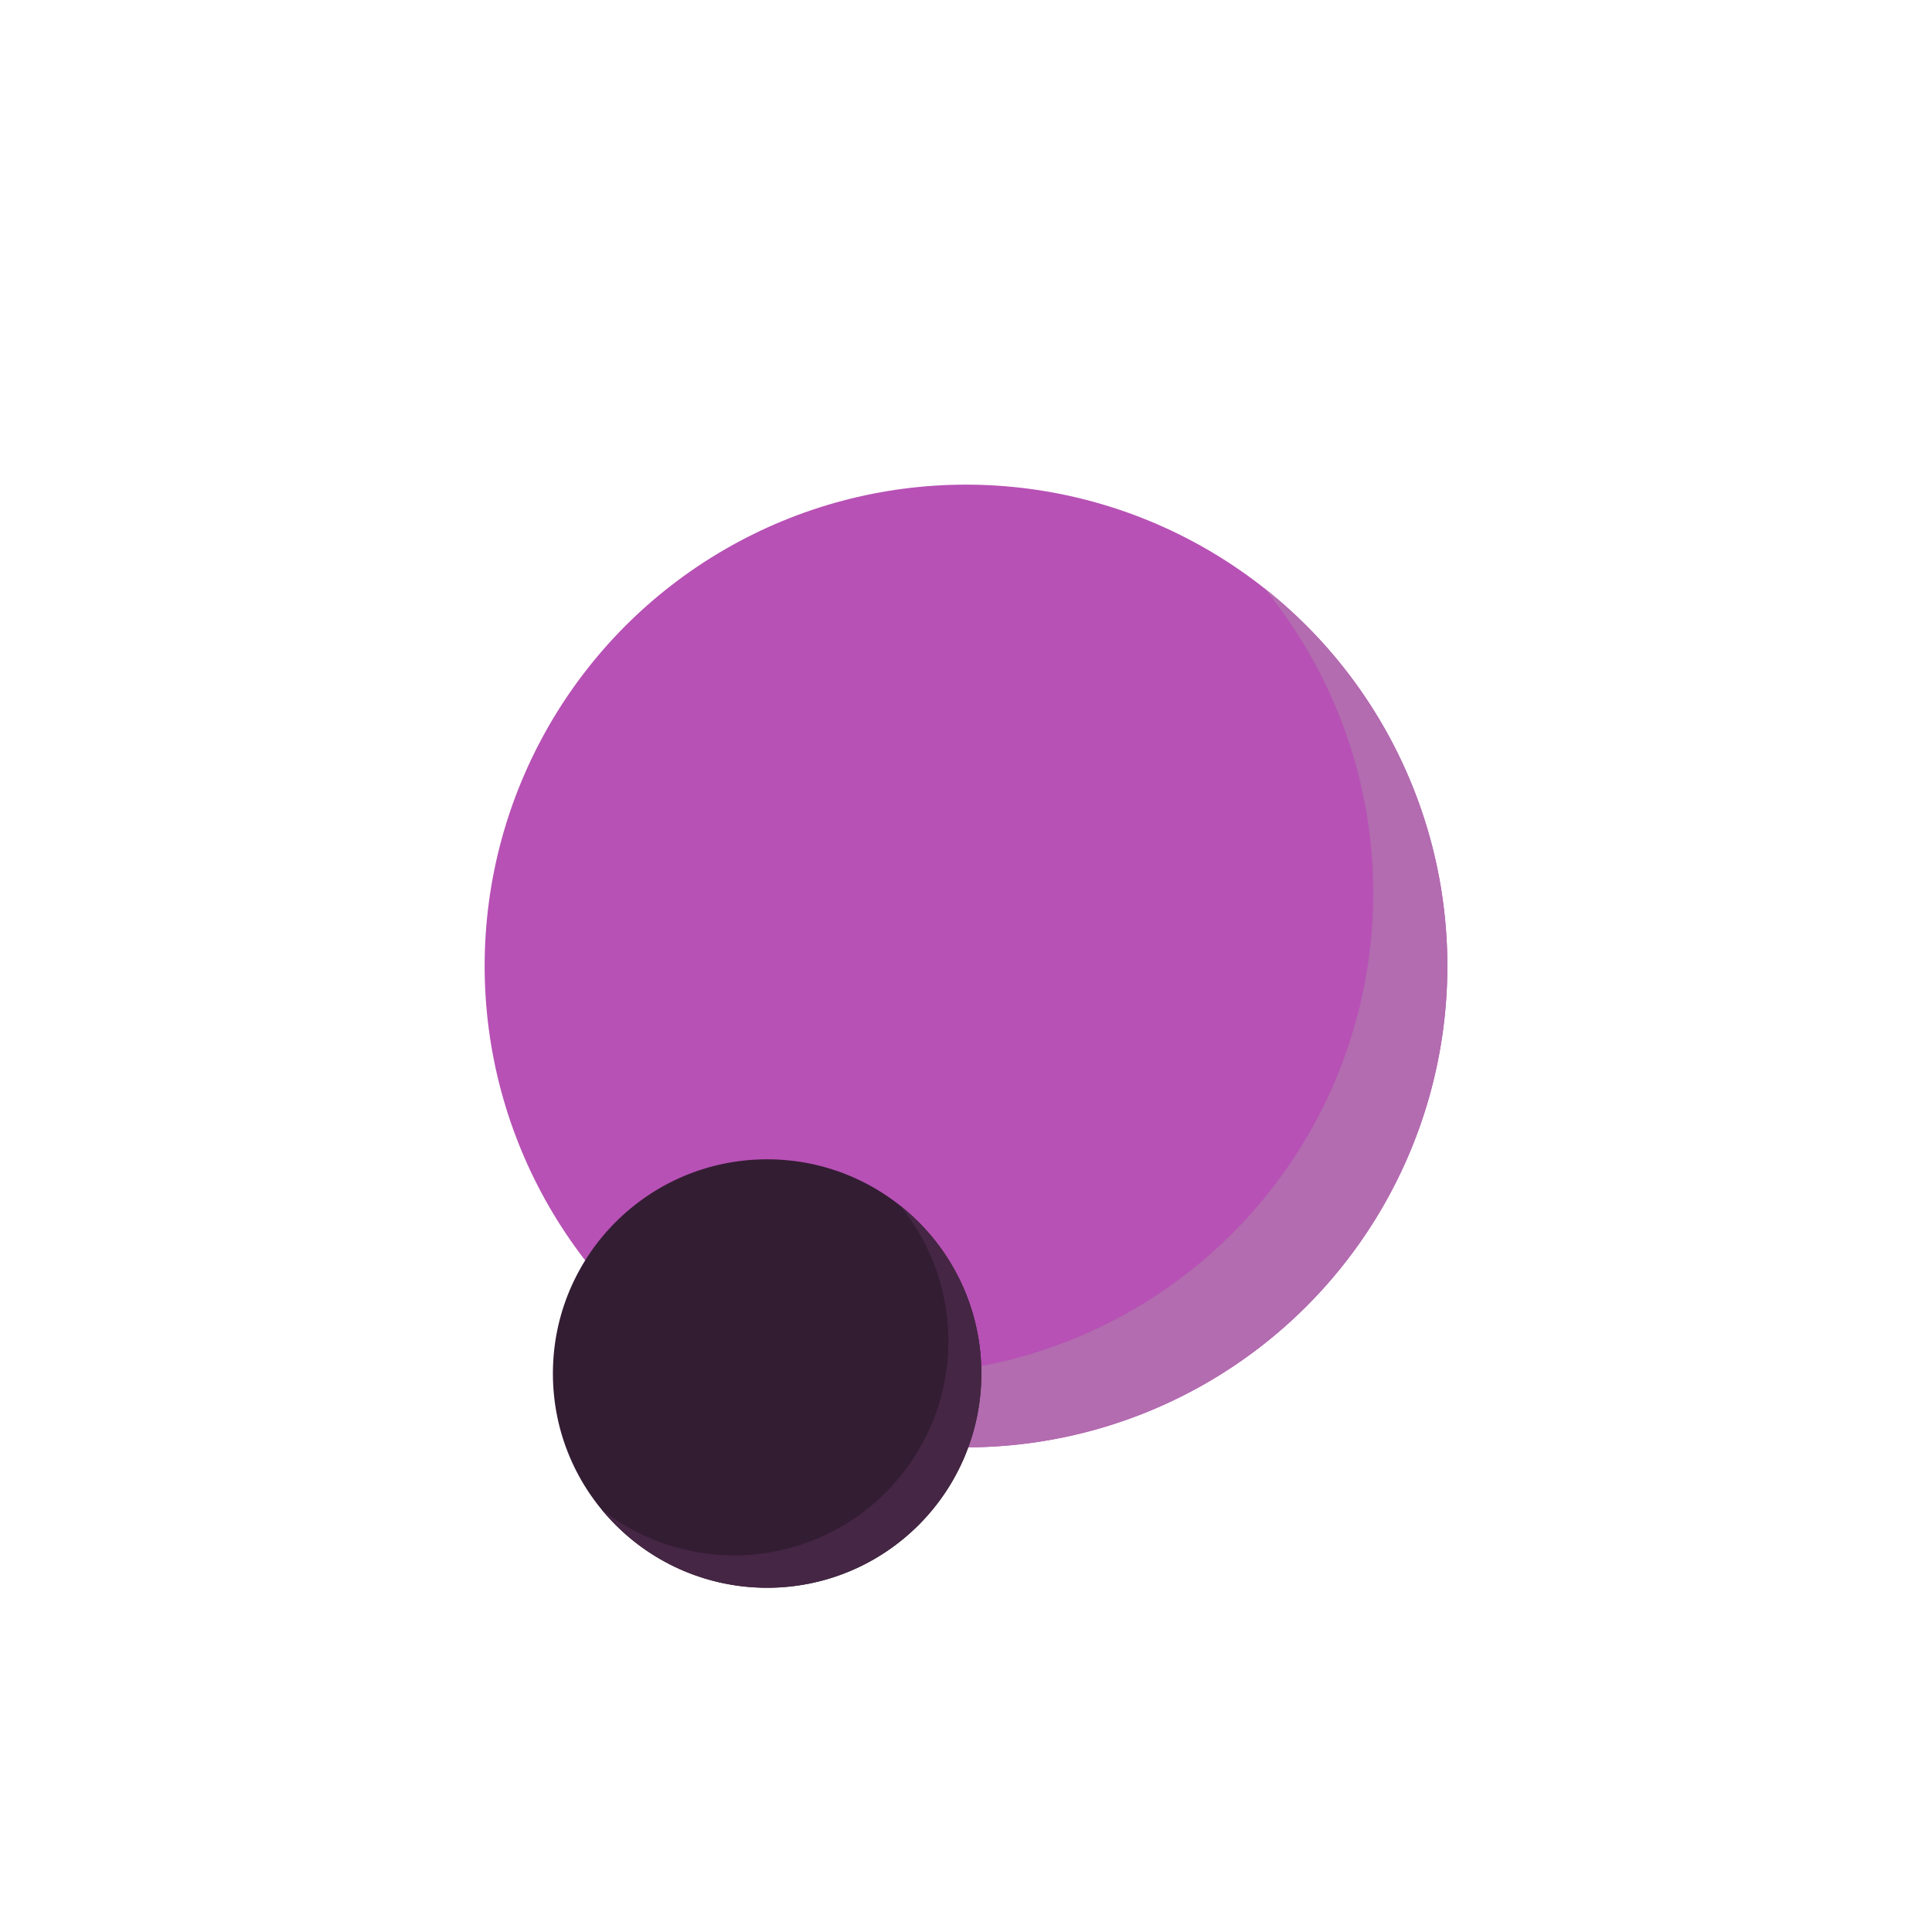 <?xml version="1.0" encoding="UTF-8" standalone="no"?>
<!-- Created with Inkscape (http://www.inkscape.org/) -->

<svg
   width="512"
   height="512"
   viewBox="0 0 135.467 135.467"
   version="1.1"
   id="svg5"
   inkscape:version="1.2.2 (b0a8486541, 2022-12-01)"
   sodipodi:docname="icon.svg"
   inkscape:export-filename="icon.png"
   inkscape:export-xdpi="96"
   inkscape:export-ydpi="96"
   xmlns:inkscape="http://www.inkscape.org/namespaces/inkscape"
   xmlns:sodipodi="http://sodipodi.sourceforge.net/DTD/sodipodi-0.dtd"
   xmlns="http://www.w3.org/2000/svg"
   xmlns:svg="http://www.w3.org/2000/svg">
  <sodipodi:namedview
     id="namedview7"
     pagecolor="#505050"
     bordercolor="#eeeeee"
     borderopacity="1"
     inkscape:showpageshadow="0"
     inkscape:pageopacity="0"
     inkscape:pagecheckerboard="true"
     inkscape:deskcolor="#505050"
     inkscape:document-units="mm"
     showgrid="false"
     inkscape:zoom="0.77593294"
     inkscape:cx="-26.419809"
     inkscape:cy="280.30773"
     inkscape:window-width="1920"
     inkscape:window-height="1038"
     inkscape:window-x="0"
     inkscape:window-y="20"
     inkscape:window-maximized="1"
     inkscape:current-layer="layer1" />
  <defs
     id="defs2" />
  <g
     inkscape:label="Layer 1"
     inkscape:groupmode="layer"
     id="layer1">
    <g
       id="g4473">
      <ellipse
         style="fill:#b751b5;fill-opacity:1;stroke:none;stroke-width:0.23"
         id="path1209-3-6-5"
         cx="67.733"
         cy="67.733"
         rx="33.751"
         ry="33.751" />
      <path
         id="path1209-3"
         style="fill:#b26caf;fill-opacity:1;stroke:none;stroke-width:0.23"
         d="M 88.646 41.242 A 33.751 33.751 0 0 1 96.286 62.624 A 33.751 33.751 0 0 1 62.535 96.376 A 33.751 33.751 0 0 1 41.646 89.127 A 33.751 33.751 0 0 0 67.733 101.485 A 33.751 33.751 0 0 0 101.485 67.733 A 33.751 33.751 0 0 0 88.646 41.242 z " />
    </g>
    <g
       id="g4477"
       transform="translate(-12.577,57.943)">
      <g
         id="g4545"
         transform="translate(-26.878,-4.092)">
        <ellipse
           style="fill:#331d33;fill-opacity:1;stroke:none;stroke-width:0.103"
           id="path1209-3-6-5-3"
           cx="93.244"
           cy="42.458"
           rx="15.021"
           ry="15.021" />
        <path
           id="path1209-3-5"
           style="fill:#452644;fill-opacity:1;stroke:none;stroke-width:0.103"
           d="m 102.551,30.668 a 15.021,15.021 0 0 1 3.4,9.516 15.021,15.021 0 0 1 -15.021,15.021 15.021,15.021 0 0 1 -9.296,-3.226 15.021,15.021 0 0 0 11.61,5.5 15.021,15.021 0 0 0 15.021,-15.021 15.021,15.021 0 0 0 -5.714,-11.79 z" />
      </g>
    </g>
  </g>
</svg>
